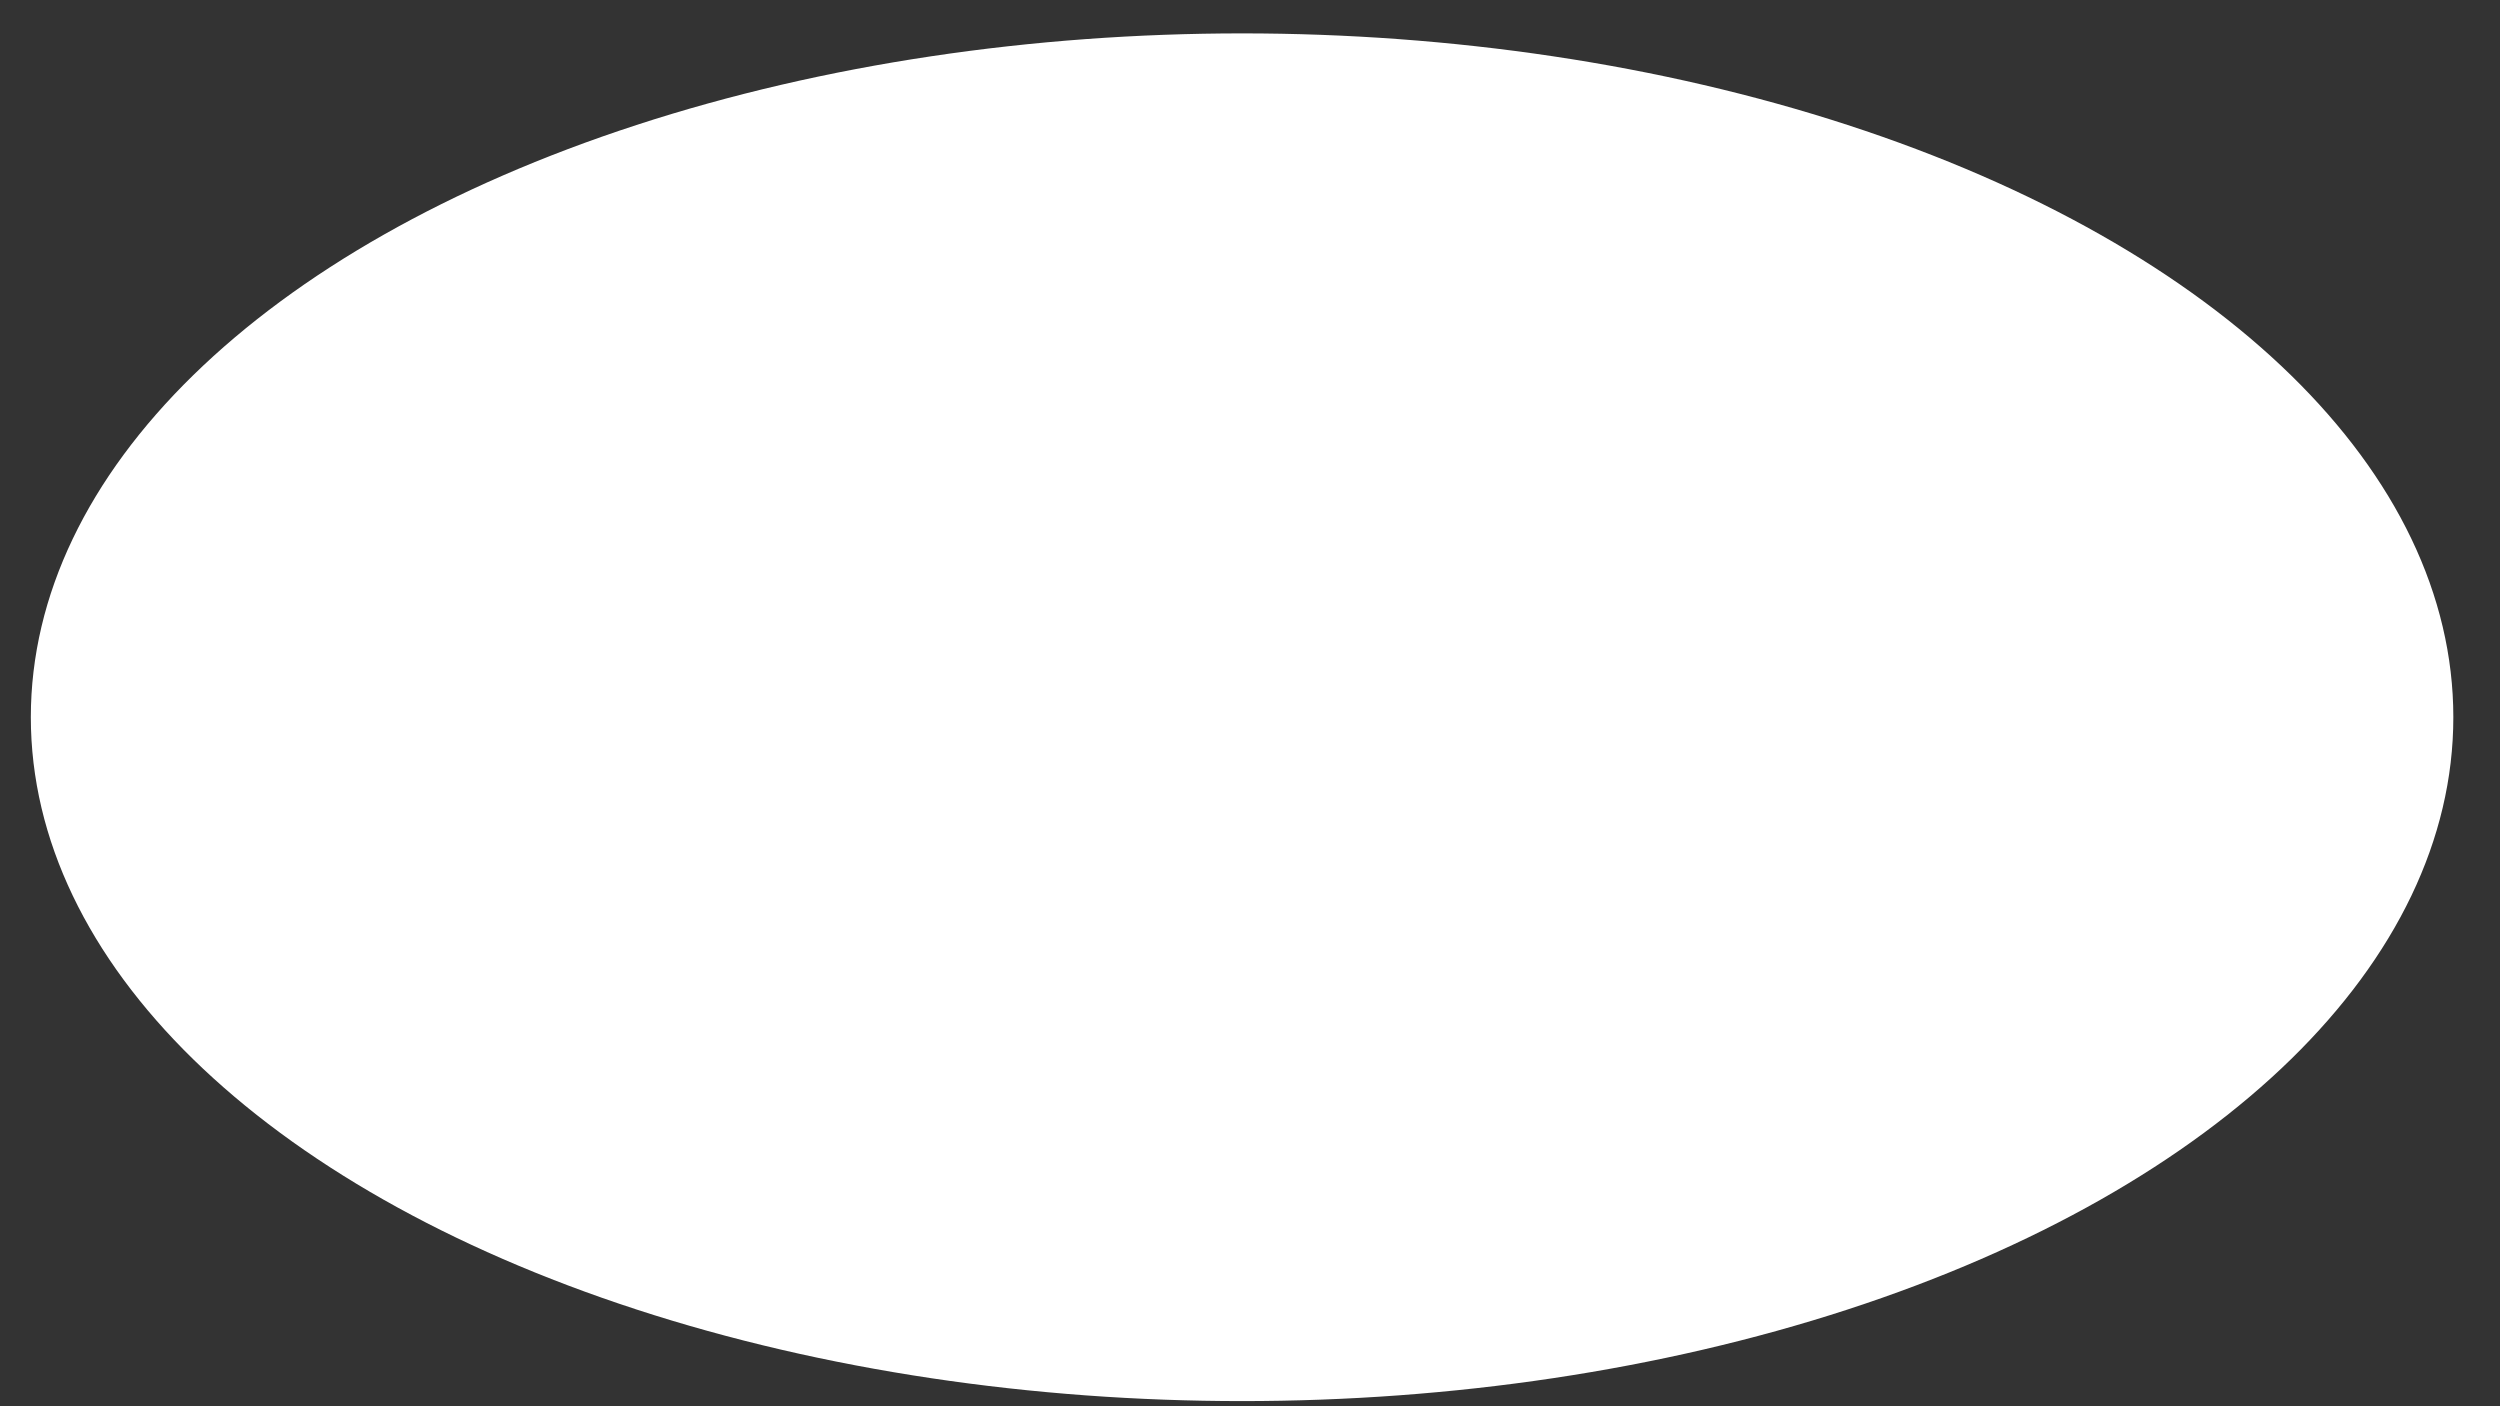 <svg width="48" height="27" viewBox="0 0 48 27" fill="none" xmlns="http://www.w3.org/2000/svg">
<rect x="0" y="0" width="48" height="27" fill="#333333" stroke="none"/>
<ellipse cx="23.848" cy="13.771" rx="23.256" ry="13.13" fill="white"/>
</svg>
